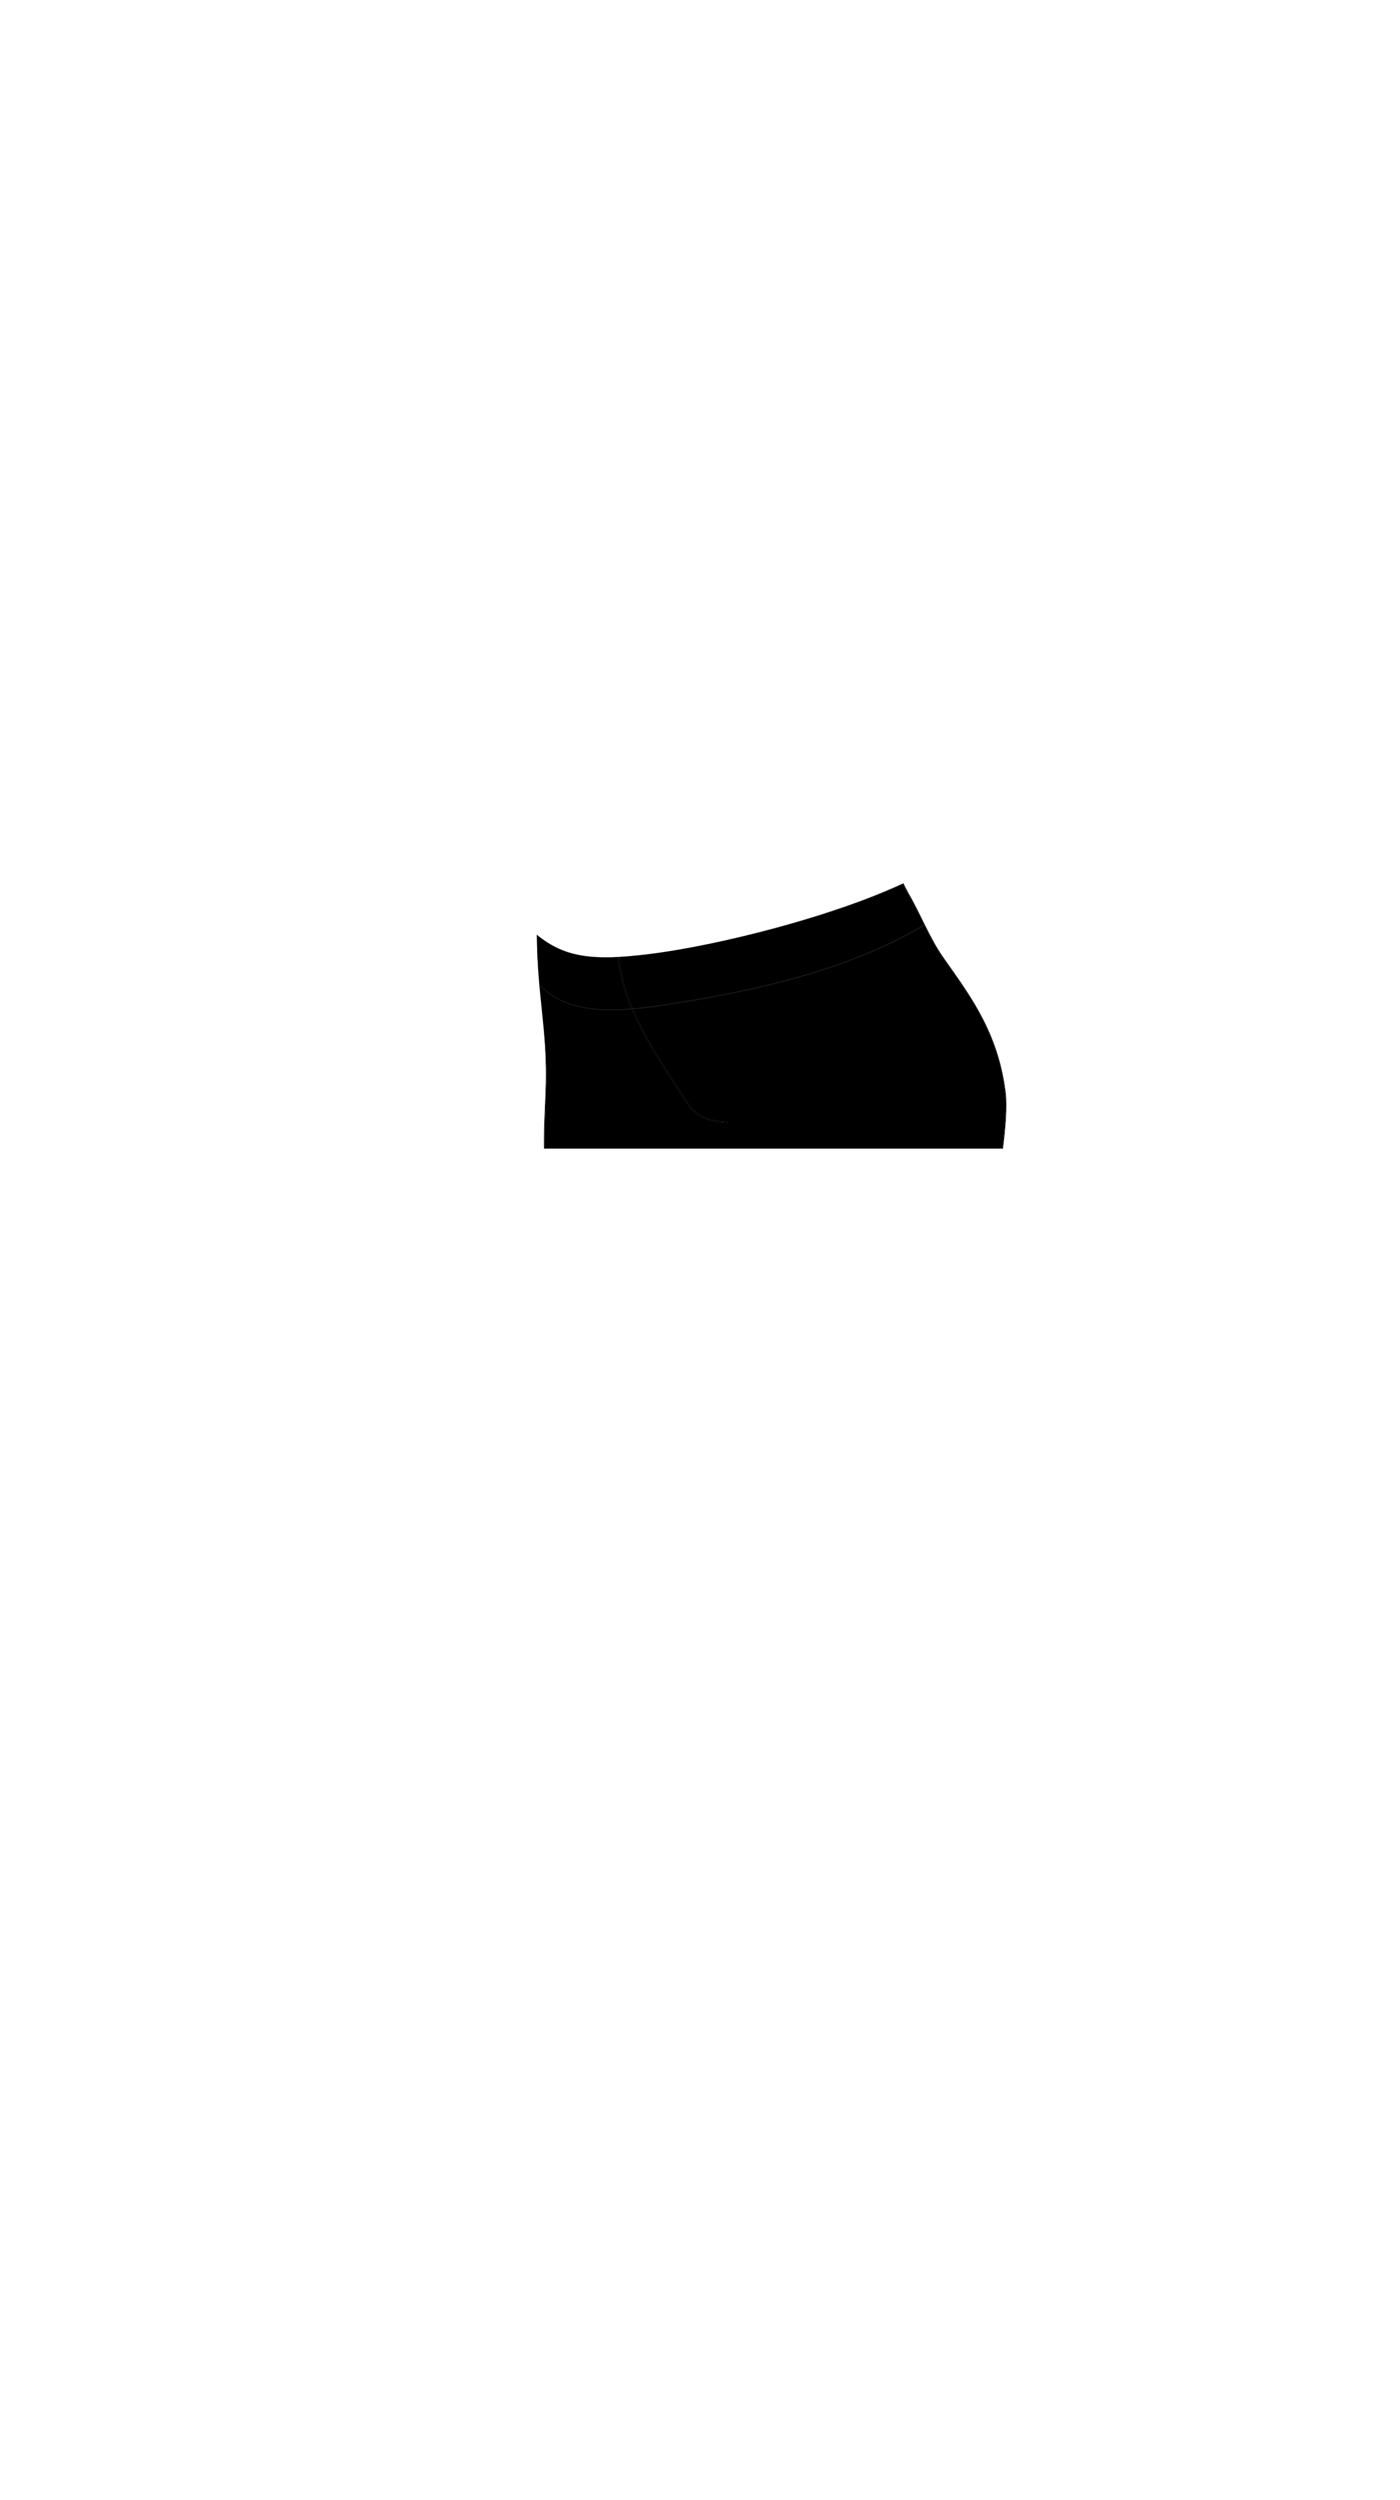 <svg viewBox="0 0 560 1e3"><defs/><path class="shadow" d="m361.363 353.268c-14.161 6.569-31.802 12.604-50.744 17.749-18.524 5.031-37.339 8.944-52.282 10.731-10.438 1.249-18.551 1.563-25.45.424-6.962-1.149-12.5-3.718-18.181-8.341.025 2.785.093 5.494.215 8.268-.08-1.889-.109-4.526-.118-8.131 5.676 4.621 11.203 7.165 18.145 8.288 6.882 1.113 14.974.774 25.411-.474 14.95-1.789 33.702-5.644 52.169-10.619 18.866-5.083 36.493-11.074 50.665-17.639.545 1.108 1.151 2.304 1.841 3.597 5.553 9.561 8.442 17.961 14.027 25.892 6.168 8.758 11.547 16.09 16.105 25.061 4.372 8.604 7.589 18.088 8.898 29.27.636 5.435-.099 13.752-1.13 22.069.097.01.262.0.262.0 1.023-8.335 1.753-16.677 1.113-22.131-1.311-11.18-4.512-20.652-8.859-29.239-4.532-8.952-9.886-16.277-16.043-25.031-5.578-7.931-8.666-16.582-14.207-26.145-.688-1.293-1.293-2.489-1.837-3.598zm-146.411 29.541c.493 10.385 1.551 18.36 2.444 28.106.891 9.734 1.124 16.775.83 25.212-.257 7.468-.794 15.989-.615 23.285.126.01.342.0.342.0-.235-7.441.201-15.671.45-23.284.301-9.188-.144-16.766-1.004-25.657-.802-8.299-1.96-17.478-2.353-26.945-.034.032-.066-.229-.095-.718h4e-5z" id="path14903"/><path class="bottoms_primary" d="m361.194 353.524c-14.172 6.565-31.799 12.556-50.665 17.639-18.467 4.976-37.219 8.831-52.169 10.619-10.438 1.249-18.53 1.588-25.411.474-6.942-1.123-12.469-3.667-18.145-8.288.012 5.117.094 9.701.243 9.558.393 9.467 1.551 18.646 2.353 26.945.86 8.891 1.305 16.469 1.004 25.657-.249 7.613-.685 15.843-.45 23.284 61.037.011 182.982-12e-5 182.982-12e-5 1.031-8.317 1.766-16.634 1.13-22.069-1.309-11.182-4.526-20.666-8.898-29.27-4.558-8.971-9.937-16.303-16.105-25.061-5.586-7.931-8.474-16.33-14.027-25.892-.69-1.293-1.296-2.489-1.841-3.597z" id="path14905"/><g id="g14921"><path class="bottoms_primary_strong_shade" d="m291.231 448.332c-1.503-2.798-2.761-6.548-4.689-9.59-7.909-12.477-15.281-22.168-20.706-34.138-4.994-11.02-5.733-19.069-5.696-22.982.0.0-4.214.91-4.999 2.404-.129 10.188 4.185 20.673 11.24 31.922 5.054 8.059 16.137 23 18.609 26.205 1.457 1.889 3.32 4.112 4.449 5.31 1.192 1.265 2.023 1.874 1.792.869z" id="path14907"/><path class="bottoms_primary" d="m247.331 382.866c1.234 11.44 5.395 21.855 11.775 33.149 4.567 8.085 14.038 22.579 16.48 26.122 3.348 4.857 9.405 6.603 15.509 6.799-5.944-11.029-16.259-24.666-23.075-36.985-7.309-13.21-9.102-22.473-9.392-28.612-.398-.987-1.359-1.359-2.894-1.193-2.567.275-6.219.64-8.402.72z" id="path14909"/><path style="baseline-shift:baseline;clip-rule:nonzero;color-interpolation-filters:linearRGB;color-interpolation:sRGB;color-rendering:auto;color:#000;direction:ltr;display:inline;dominant-baseline:auto;enable-background:accumulate;fill-opacity:.587;fill-rule:nonzero;fill:#4d4d4a;image-rendering:auto;isolation:auto;mix-blend-mode:normal;opacity:1;overflow:visible;shape-padding:0;shape-rendering:auto;solid-color:#000000;solid-opacity:1;stroke-dasharray:none;stroke-dashoffset:0;stroke-linecap:butt;stroke-linejoin:miter;stroke-miterlimit:4;stroke-opacity:1;stroke-width:.454;stroke:none;vector-effect:none;visibility:visible;white-space:normal;writing-mode:lr-tb" d="m247.569 382.844c-.148.025-.476.043-.476.043 1.243 11.439 5.402 21.852 11.785 33.15 4.563 8.077 14.059 22.61 16.514 26.176 1.716 2.493 4.113 4.187 6.861 5.276 2.744 1.087 5.828 1.572 8.866 1.67-.004-.139-.05-.446-.05-.446-2.999-.096-6.039-.578-8.708-1.63-2.673-1.054-4.947-2.658-6.579-5.021-2.429-3.518-11.877-17.977-16.448-26.069-6.378-11.291-10.54-21.709-11.765-33.15l2e-5-4e-5z" id="path14911"/><path style="baseline-shift:baseline;clip-rule:nonzero;color-interpolation-filters:linearRGB;color-interpolation:sRGB;color-rendering:auto;color:#000;direction:ltr;display:inline;dominant-baseline:auto;enable-background:accumulate;fill-opacity:.587;fill-rule:nonzero;fill:#4d4d4a;image-rendering:auto;isolation:auto;mix-blend-mode:normal;opacity:1;overflow:visible;shape-padding:0;shape-rendering:auto;solid-color:#000000;solid-opacity:1;stroke-dasharray:none;stroke-dashoffset:0;stroke-linecap:butt;stroke-linejoin:miter;stroke-miterlimit:4;stroke-opacity:1;stroke-width:.454;stroke:none;vector-effect:none;visibility:visible;white-space:normal;writing-mode:lr-tb" d="m247.569 382.844c-.148.025-.476.043-.476.043 1.243 11.439 5.402 21.852 11.785 33.15 4.563 8.077 14.059 22.61 16.514 26.176 1.716 2.493 4.113 4.187 6.861 5.276 2.744 1.087 5.828 1.572 8.866 1.67-.004-.139-.05-.446-.05-.446-2.999-.096-6.039-.578-8.708-1.63-2.673-1.054-4.947-2.658-6.579-5.021-2.429-3.518-11.877-17.977-16.448-26.069-6.378-11.291-10.54-21.709-11.765-33.15l2e-5-4e-5z" id="path14913"/><path style="baseline-shift:baseline;clip-rule:nonzero;color-interpolation-filters:linearRGB;color-interpolation:sRGB;color-rendering:auto;color:#000;direction:ltr;display:inline;dominant-baseline:auto;enable-background:accumulate;fill-opacity:.587;fill-rule:nonzero;fill:#4d4d4a;image-rendering:auto;isolation:auto;mix-blend-mode:normal;opacity:1;overflow:visible;shape-padding:0;shape-rendering:auto;solid-color:#000000;solid-opacity:1;stroke-dasharray:none;stroke-dashoffset:0;stroke-linecap:butt;stroke-linejoin:miter;stroke-miterlimit:4;stroke-opacity:1;stroke-width:.454;stroke:none;vector-effect:none;visibility:visible;white-space:normal;writing-mode:lr-tb" d="m247.569 382.844c-.148.025-.476.043-.476.043 1.243 11.439 5.402 21.852 11.785 33.15 4.563 8.077 14.059 22.61 16.514 26.176 1.716 2.493 4.113 4.187 6.861 5.276 2.744 1.087 5.828 1.572 8.866 1.67-.004-.139-.05-.446-.05-.446-2.999-.096-6.039-.578-8.708-1.63-2.673-1.054-4.947-2.658-6.579-5.021-2.429-3.518-11.877-17.977-16.448-26.069-6.378-11.291-10.54-21.709-11.765-33.15l2e-5-4e-5z" id="path14915"/><path style="baseline-shift:baseline;clip-rule:nonzero;color-interpolation-filters:linearRGB;color-interpolation:sRGB;color-rendering:auto;color:#000;direction:ltr;display:inline;dominant-baseline:auto;enable-background:accumulate;fill-opacity:.587;fill-rule:nonzero;fill:#4d4d4a;image-rendering:auto;isolation:auto;mix-blend-mode:normal;opacity:1;overflow:visible;shape-padding:0;shape-rendering:auto;solid-color:#000000;solid-opacity:1;stroke-dasharray:none;stroke-dashoffset:0;stroke-linecap:butt;stroke-linejoin:miter;stroke-miterlimit:4;stroke-opacity:1;stroke-width:.454;stroke:none;vector-effect:none;visibility:visible;white-space:normal;writing-mode:lr-tb" d="m247.569 382.844c-.148.025-.476.043-.476.043 1.243 11.439 5.402 21.852 11.785 33.15 4.563 8.077 14.059 22.61 16.514 26.176 1.716 2.493 4.113 4.187 6.861 5.276 2.744 1.087 5.828 1.572 8.866 1.67-.004-.139-.05-.446-.05-.446-2.999-.096-6.039-.578-8.708-1.63-2.673-1.054-4.947-2.658-6.579-5.021-2.429-3.518-11.877-17.977-16.448-26.069-6.378-11.291-10.54-21.709-11.765-33.15l2e-5-4e-5z" id="path14917"/><path class="bottoms_primary_shade" d="m247.569 382.844c-.148.025-.476.043-.476.043 1.243 11.439 5.402 21.852 11.785 33.15 4.563 8.077 14.059 22.61 16.514 26.176 1.716 2.493 4.113 4.187 6.861 5.276 2.744 1.087 5.828 1.572 8.866 1.67-.004-.139-.05-.446-.05-.446-2.999-.096-6.039-.578-8.708-1.63-2.673-1.054-4.947-2.658-6.579-5.021-2.429-3.518-11.877-17.977-16.448-26.069-6.378-11.291-10.54-21.709-11.765-33.15l2e-5-4e-5z" id="path14919"/></g><path style="baseline-shift:baseline;clip-rule:nonzero;color-interpolation-filters:linearRGB;color-interpolation:sRGB;color-rendering:auto;color:#000;direction:ltr;display:inline;dominant-baseline:auto;enable-background:accumulate;fill-opacity:.784;fill-rule:nonzero;fill:#1e1e1e;image-rendering:auto;isolation:auto;mix-blend-mode:normal;opacity:1;overflow:visible;shape-padding:0;shape-rendering:auto;solid-color:#000000;solid-opacity:1;stroke-dasharray:none;stroke-dashoffset:0;stroke-linecap:butt;stroke-linejoin:miter;stroke-miterlimit:4;stroke-opacity:1;stroke-width:.454;stroke:none;vector-effect:none;visibility:visible;white-space:normal;writing-mode:lr-tb" d="m369.615 369.825c-12.127 7.026-25.638 13.218-42.985 18.627-17.507 5.459-38.284 9.912-63.303 13.613-10.037 1.485-19.646 2.214-27.98 1.014-7.952-1.145-14.52-3.978-19.631-9.576.023.187.041.53.041.53 5.147 5.542 11.751 8.35 19.67 9.489 8.405 1.209 18.05.474 28.099-1.013 24.987-3.699 45.767-8.161 63.281-13.627 17.36-5.418 30.895-11.619 43.026-18.65 52e-5 97e-5-.219-.408-.218-.407z" id="path14923"/></svg>